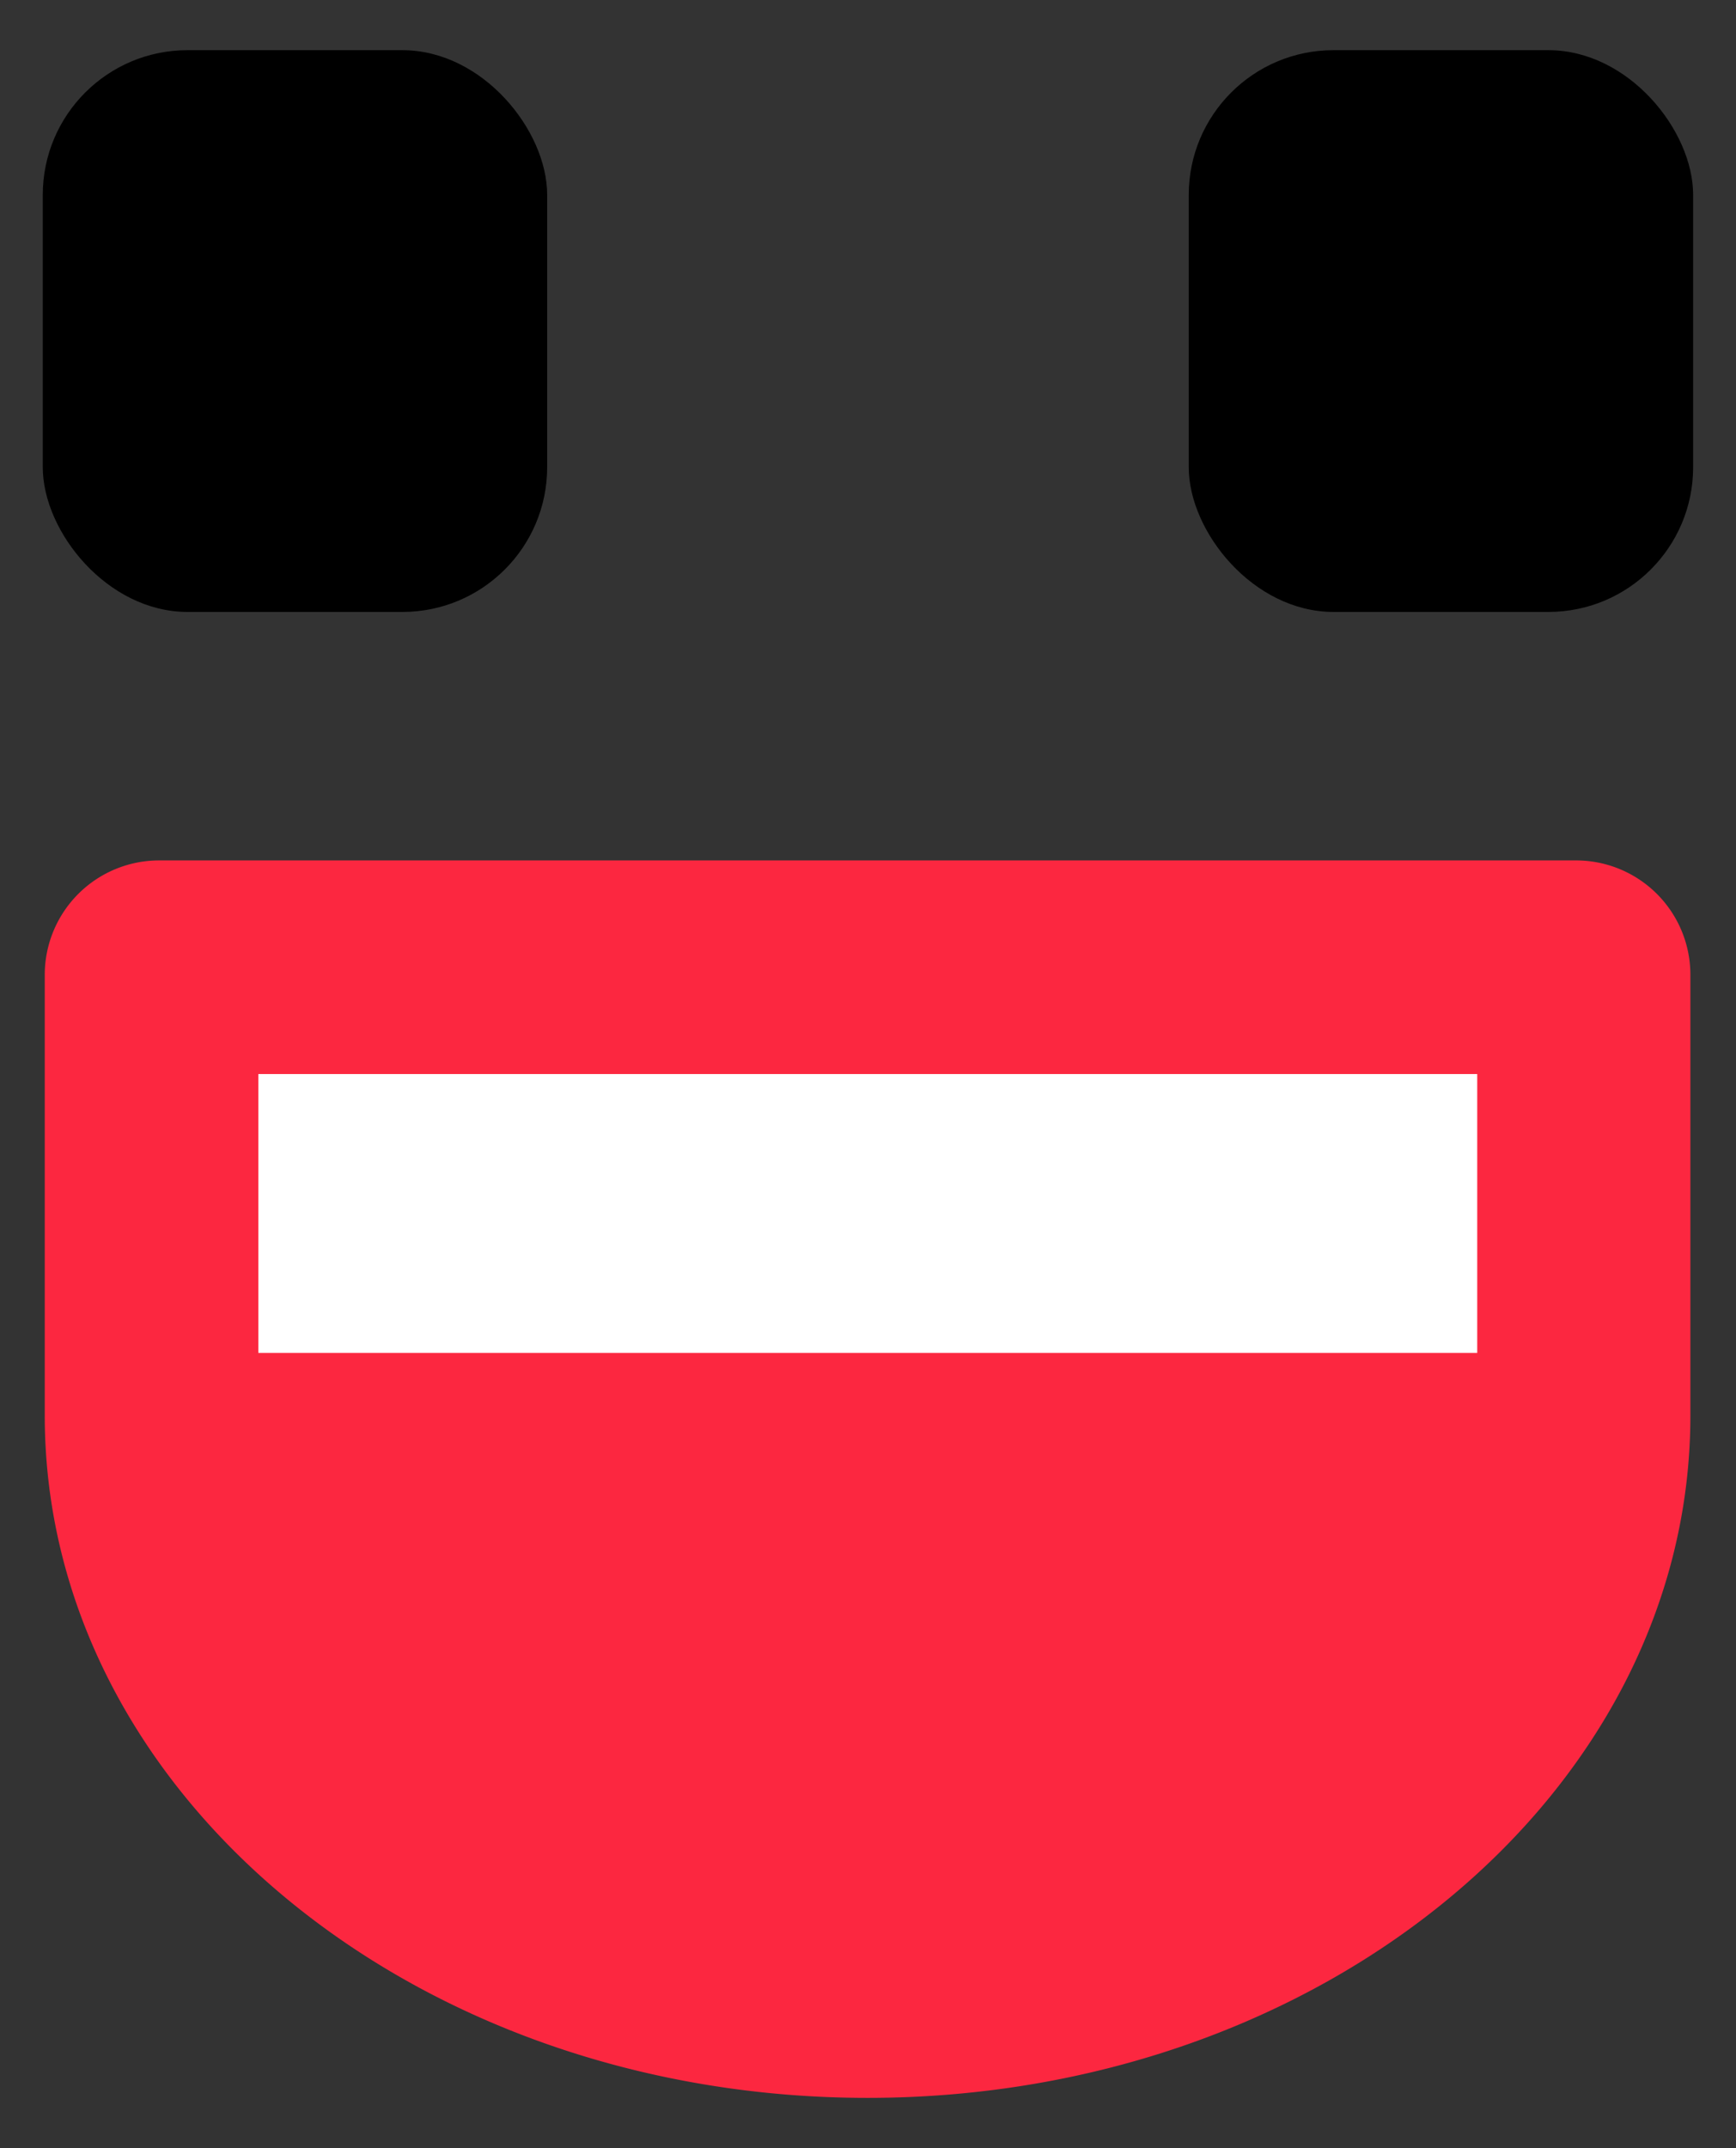 <svg id="Layer_1" data-name="Layer 1" xmlns="http://www.w3.org/2000/svg" viewBox="0 0 202.13 250"><rect x="0" y="0" width="202.13" height="250" fill="#333333" stroke="none"/><defs><style>.cls-1{fill:#fff;}.cls-2{fill:#fc2740;}</style></defs><rect class="cls-1" x="13.02" y="116.1" width="168.91" height="56.05"/><rect x="4.98" y="5.84" width="58.73" height="65.38" rx="16.85"/><rect x="138.41" y="5.84" width="58.73" height="65.38" rx="16.85" transform="translate(335.55 77.06) rotate(180)"/><path class="cls-2" d="M183.51,100.14h-165A13.32,13.32,0,0,0,5.21,113.46v51.27c0,43.86,42.9,79.43,95.81,79.43s95.8-35.57,95.8-79.43V113.46A13.31,13.31,0,0,0,183.51,100.14ZM172,157.46H30.08V125H172Z"/></svg>